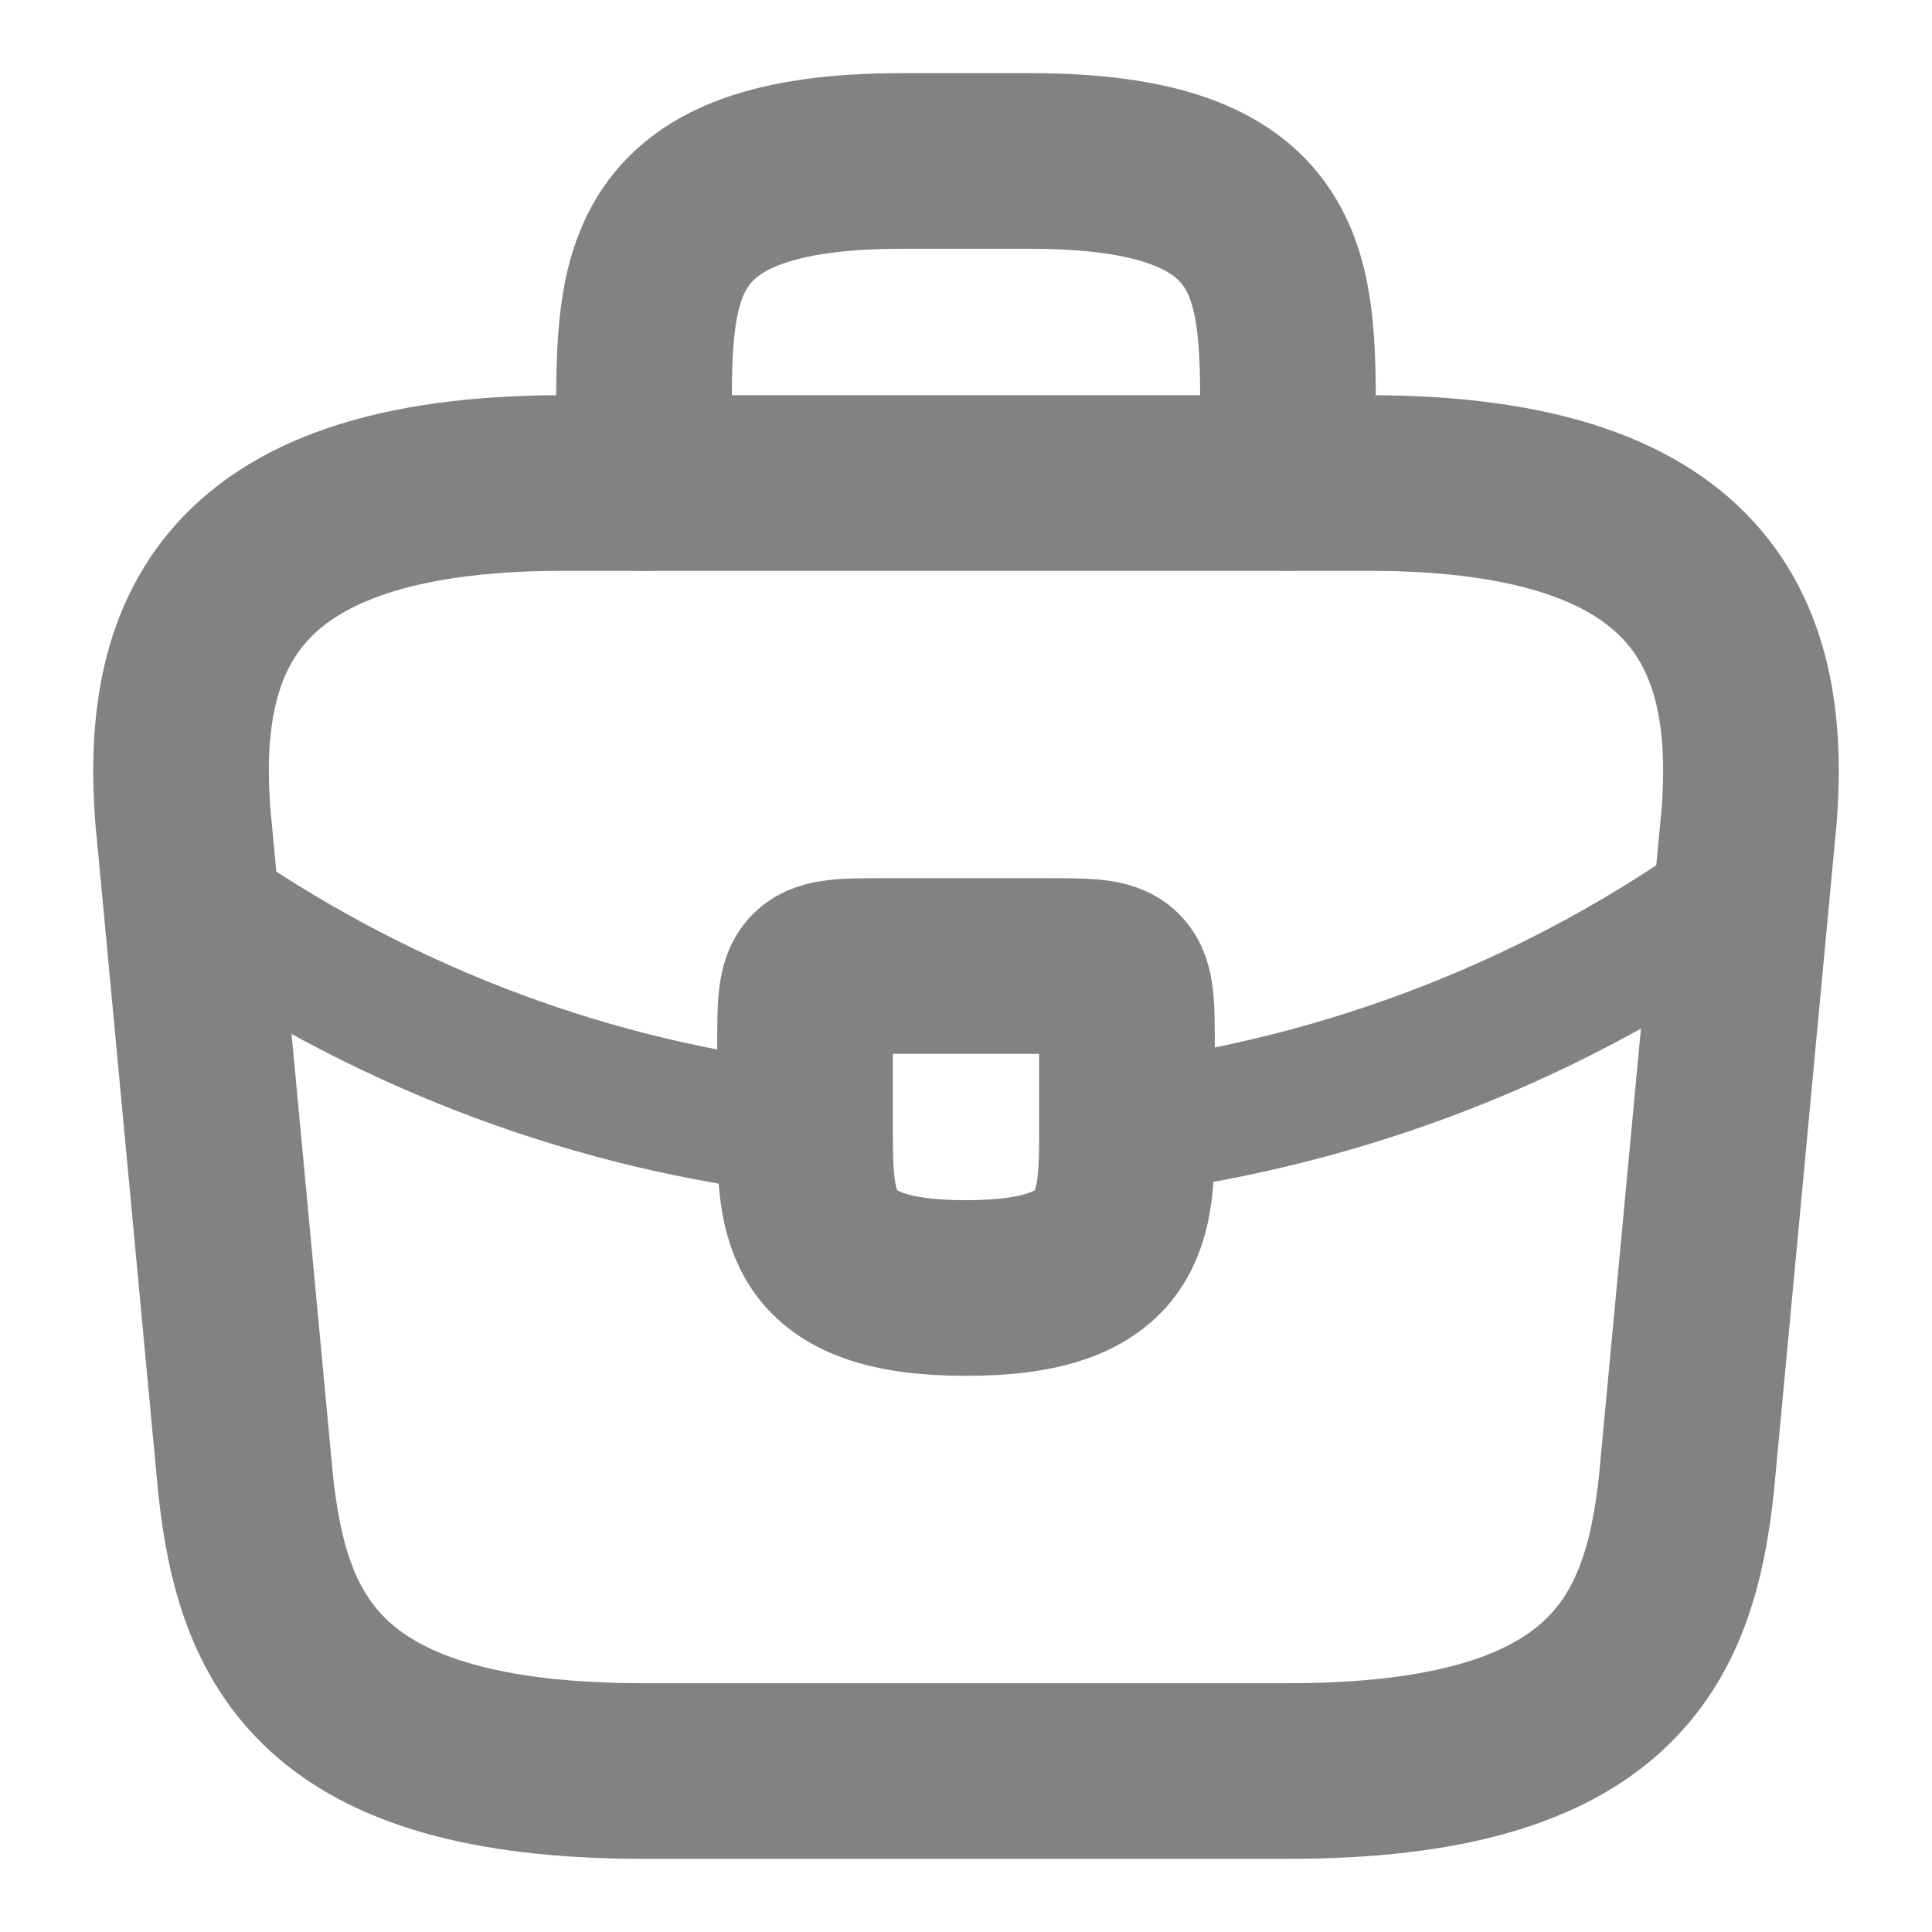 <svg width="22" height="22" viewBox="0 0 22 22" fill="none" xmlns="http://www.w3.org/2000/svg">
<path d="M7.333 20.167H14.667C18.352 20.167 19.012 18.691 19.204 16.894L19.892 9.561C20.139 7.324 19.497 5.5 15.583 5.5H6.417C2.502 5.5 1.861 7.324 2.108 9.561L2.796 16.894C2.988 18.691 3.648 20.167 7.333 20.167Z" stroke="#828282" stroke-width="2" stroke-miterlimit="10" stroke-linecap="round" stroke-linejoin="round"/>
<path d="M7.333 5.5V4.767C7.333 3.144 7.333 1.833 10.267 1.833H11.733C14.667 1.833 14.667 3.144 14.667 4.767V5.5" stroke="#828282" stroke-width="2" stroke-miterlimit="10" stroke-linecap="round" stroke-linejoin="round"/>
<path d="M12.833 11.917V12.833C12.833 12.842 12.833 12.842 12.833 12.852C12.833 13.851 12.824 14.667 11 14.667C9.185 14.667 9.167 13.86 9.167 12.861V11.917C9.167 11 9.167 11 10.083 11H11.917C12.833 11 12.833 11 12.833 11.917Z" stroke="#828282" stroke-width="2" stroke-miterlimit="10" stroke-linecap="round" stroke-linejoin="round"/>
<path d="M19.846 10.083C17.728 11.623 15.308 12.54 12.833 12.852" stroke="#828282" stroke-width="1.5" stroke-miterlimit="10" stroke-linecap="round" stroke-linejoin="round"/>
<path d="M2.402 10.331C4.464 11.742 6.793 12.595 9.167 12.861" stroke="#828282" stroke-width="1.5" stroke-miterlimit="10" stroke-linecap="round" stroke-linejoin="round"/>
</svg>
